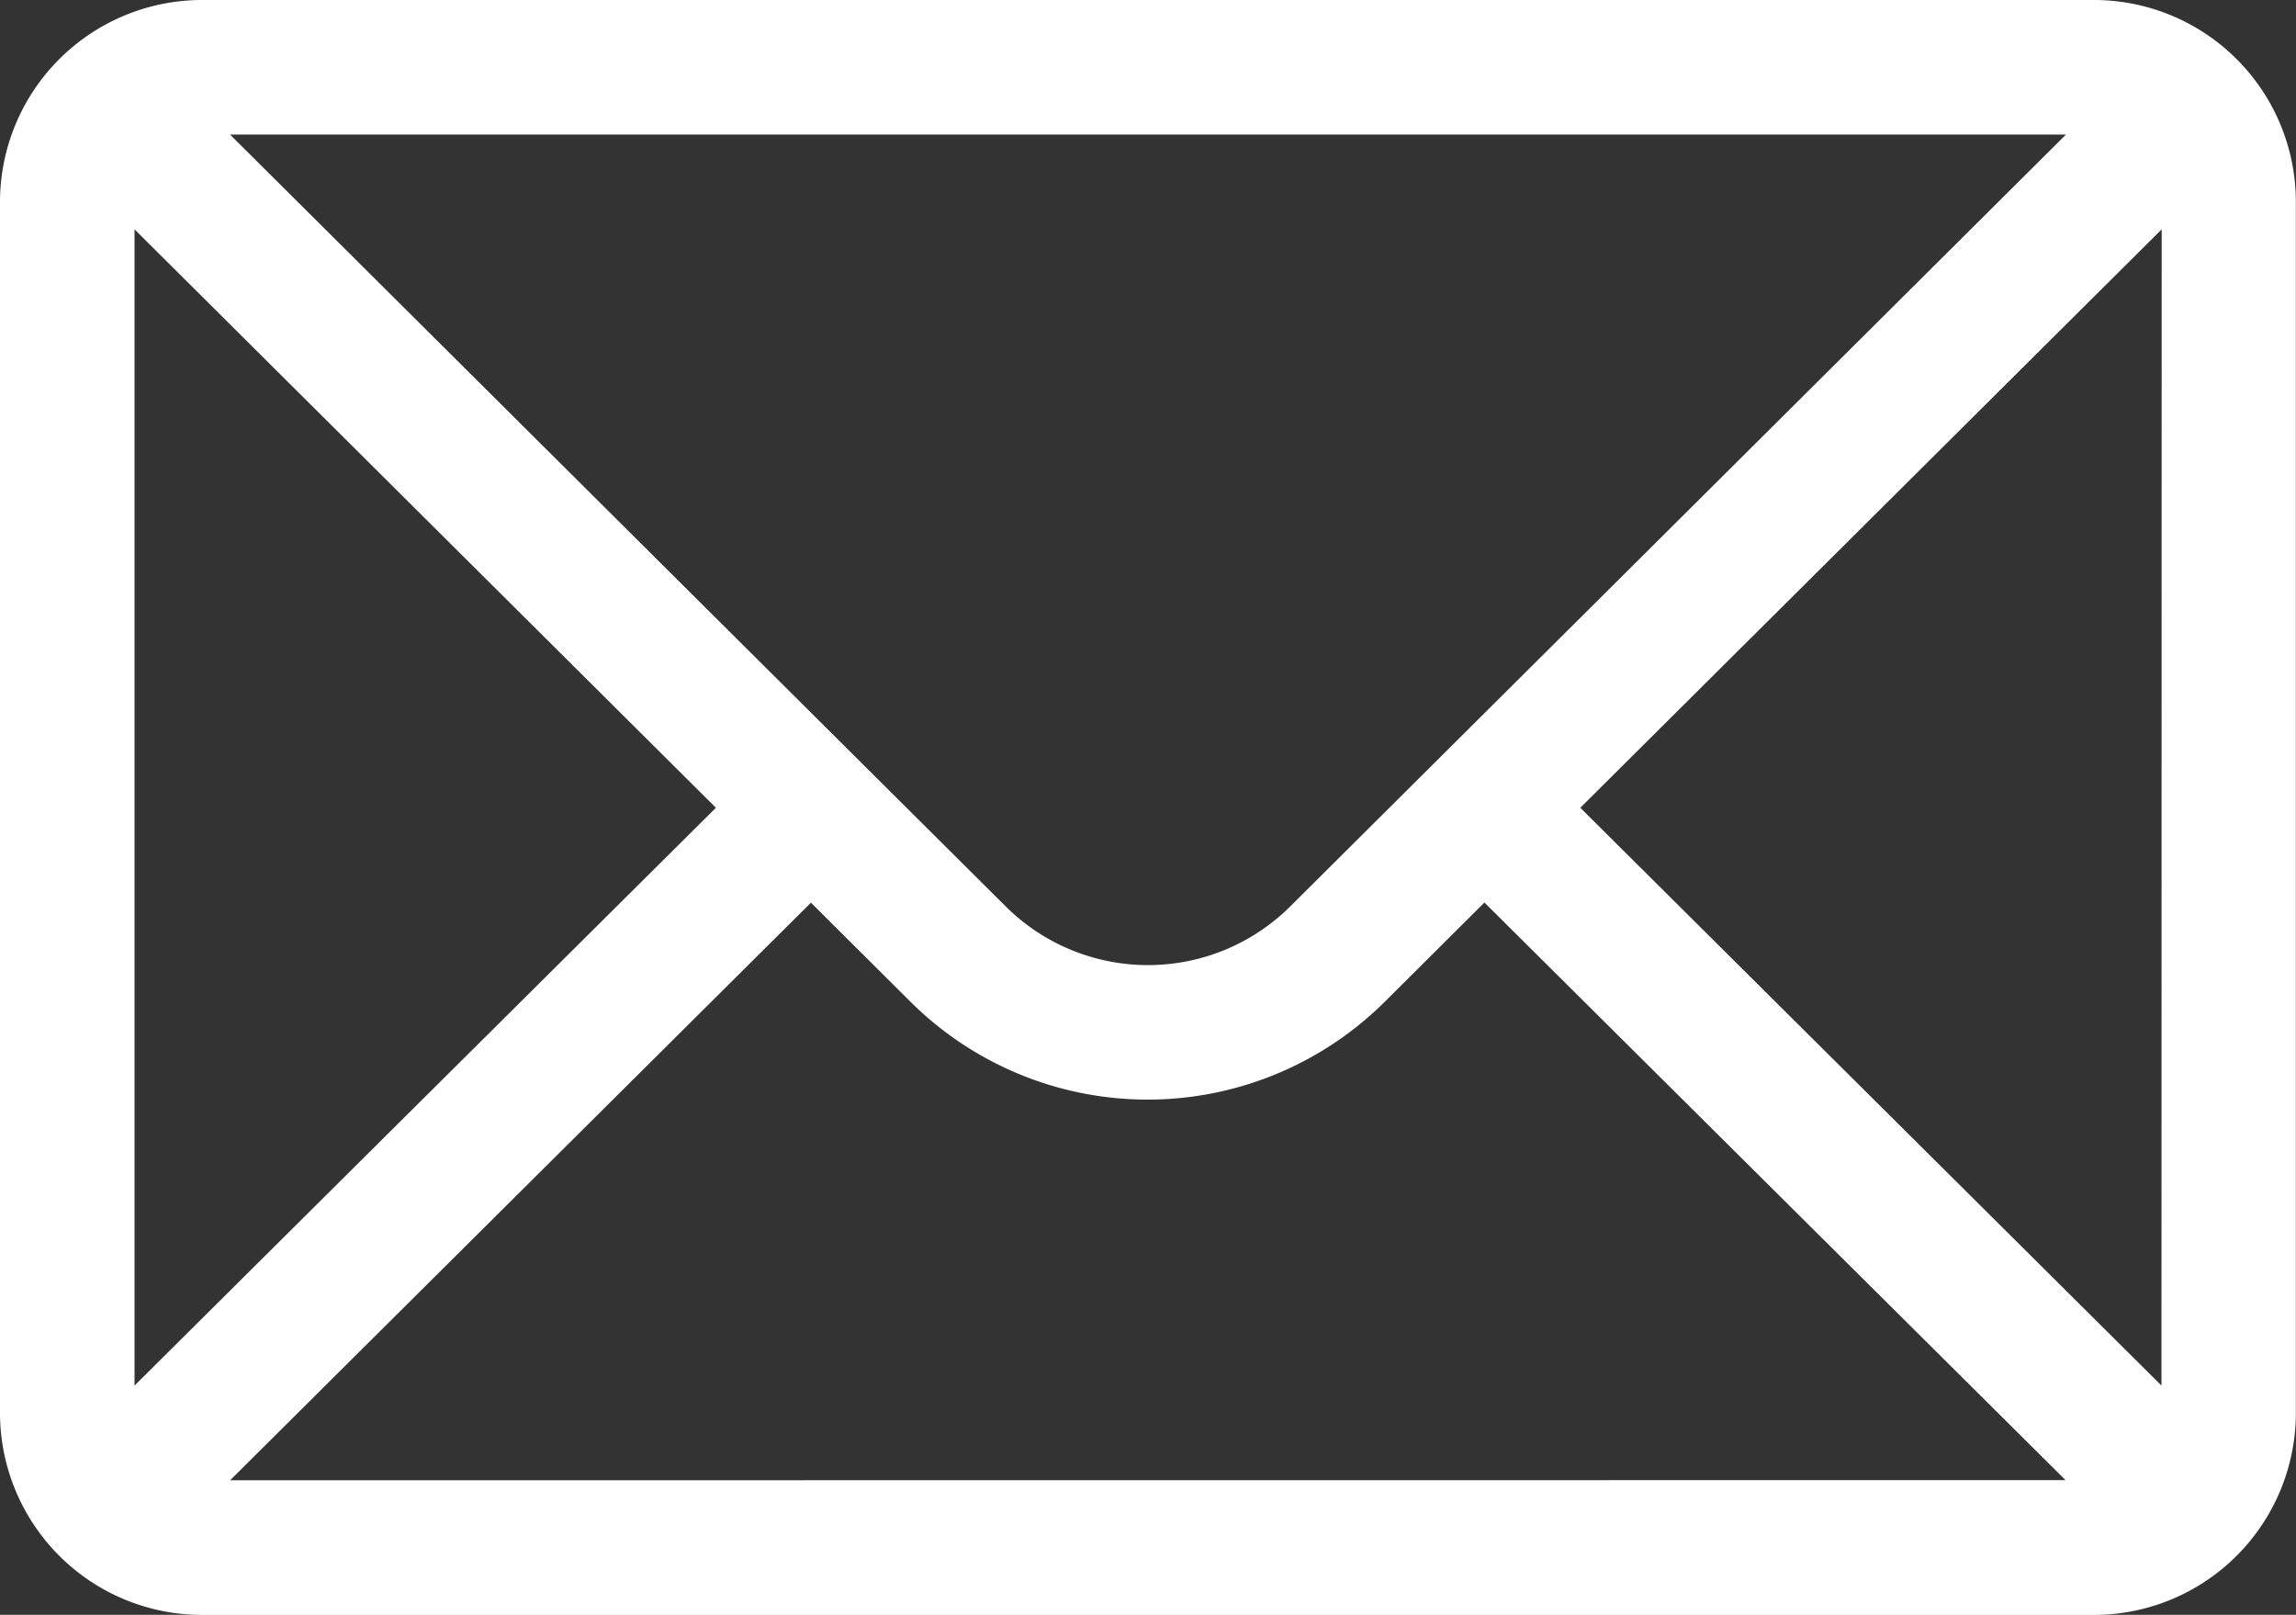 <svg xmlns="http://www.w3.org/2000/svg" width="33.126" height="23.292" viewBox="0 0 33.126 23.292">
  <rect x="0" y="0" width="33.126" height="23.292" fill="#333333" stroke="none"/>
  <g id="mail" transform="translate(0 -76)">
    <g id="Grupo_23" data-name="Grupo 23" transform="translate(0 76)">
      <path id="Caminho_58" data-name="Caminho 58" d="M30.215,76H2.912A2.916,2.916,0,0,0,0,78.912V96.381a2.916,2.916,0,0,0,2.912,2.912h27.3a2.915,2.915,0,0,0,2.912-2.912V78.912A2.914,2.914,0,0,0,30.215,76Zm-.408,1.941L18.622,89.067a2.912,2.912,0,0,1-4.119,0L3.319,77.941ZM1.941,95.985V79.308l8.388,8.343ZM3.32,97.351,11.7,89.02l1.427,1.42a4.853,4.853,0,0,0,6.861,0l1.429-1.422,8.384,8.331Zm27.865-1.366L22.8,87.651l8.388-8.343Z" transform="translate(0 -76)" fill="#fff"/>
    </g>
  </g>
</svg>
